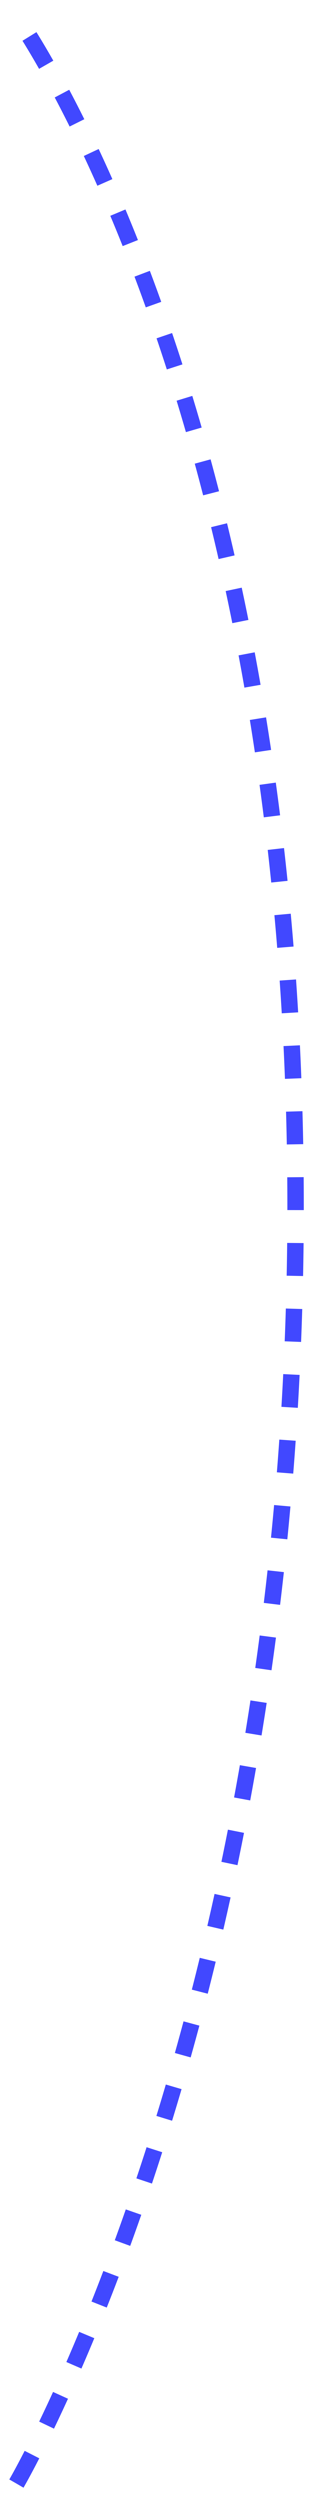 <svg width="19" height="152" viewBox="0 0 19 152" fill="none" xmlns="http://www.w3.org/2000/svg">
<path d="M1 151C1 151 18 121.95 18 73.346C18 24.743 1 1 1 1" stroke="#4148FF" stroke-dasharray="2 2"></path>
</svg>
